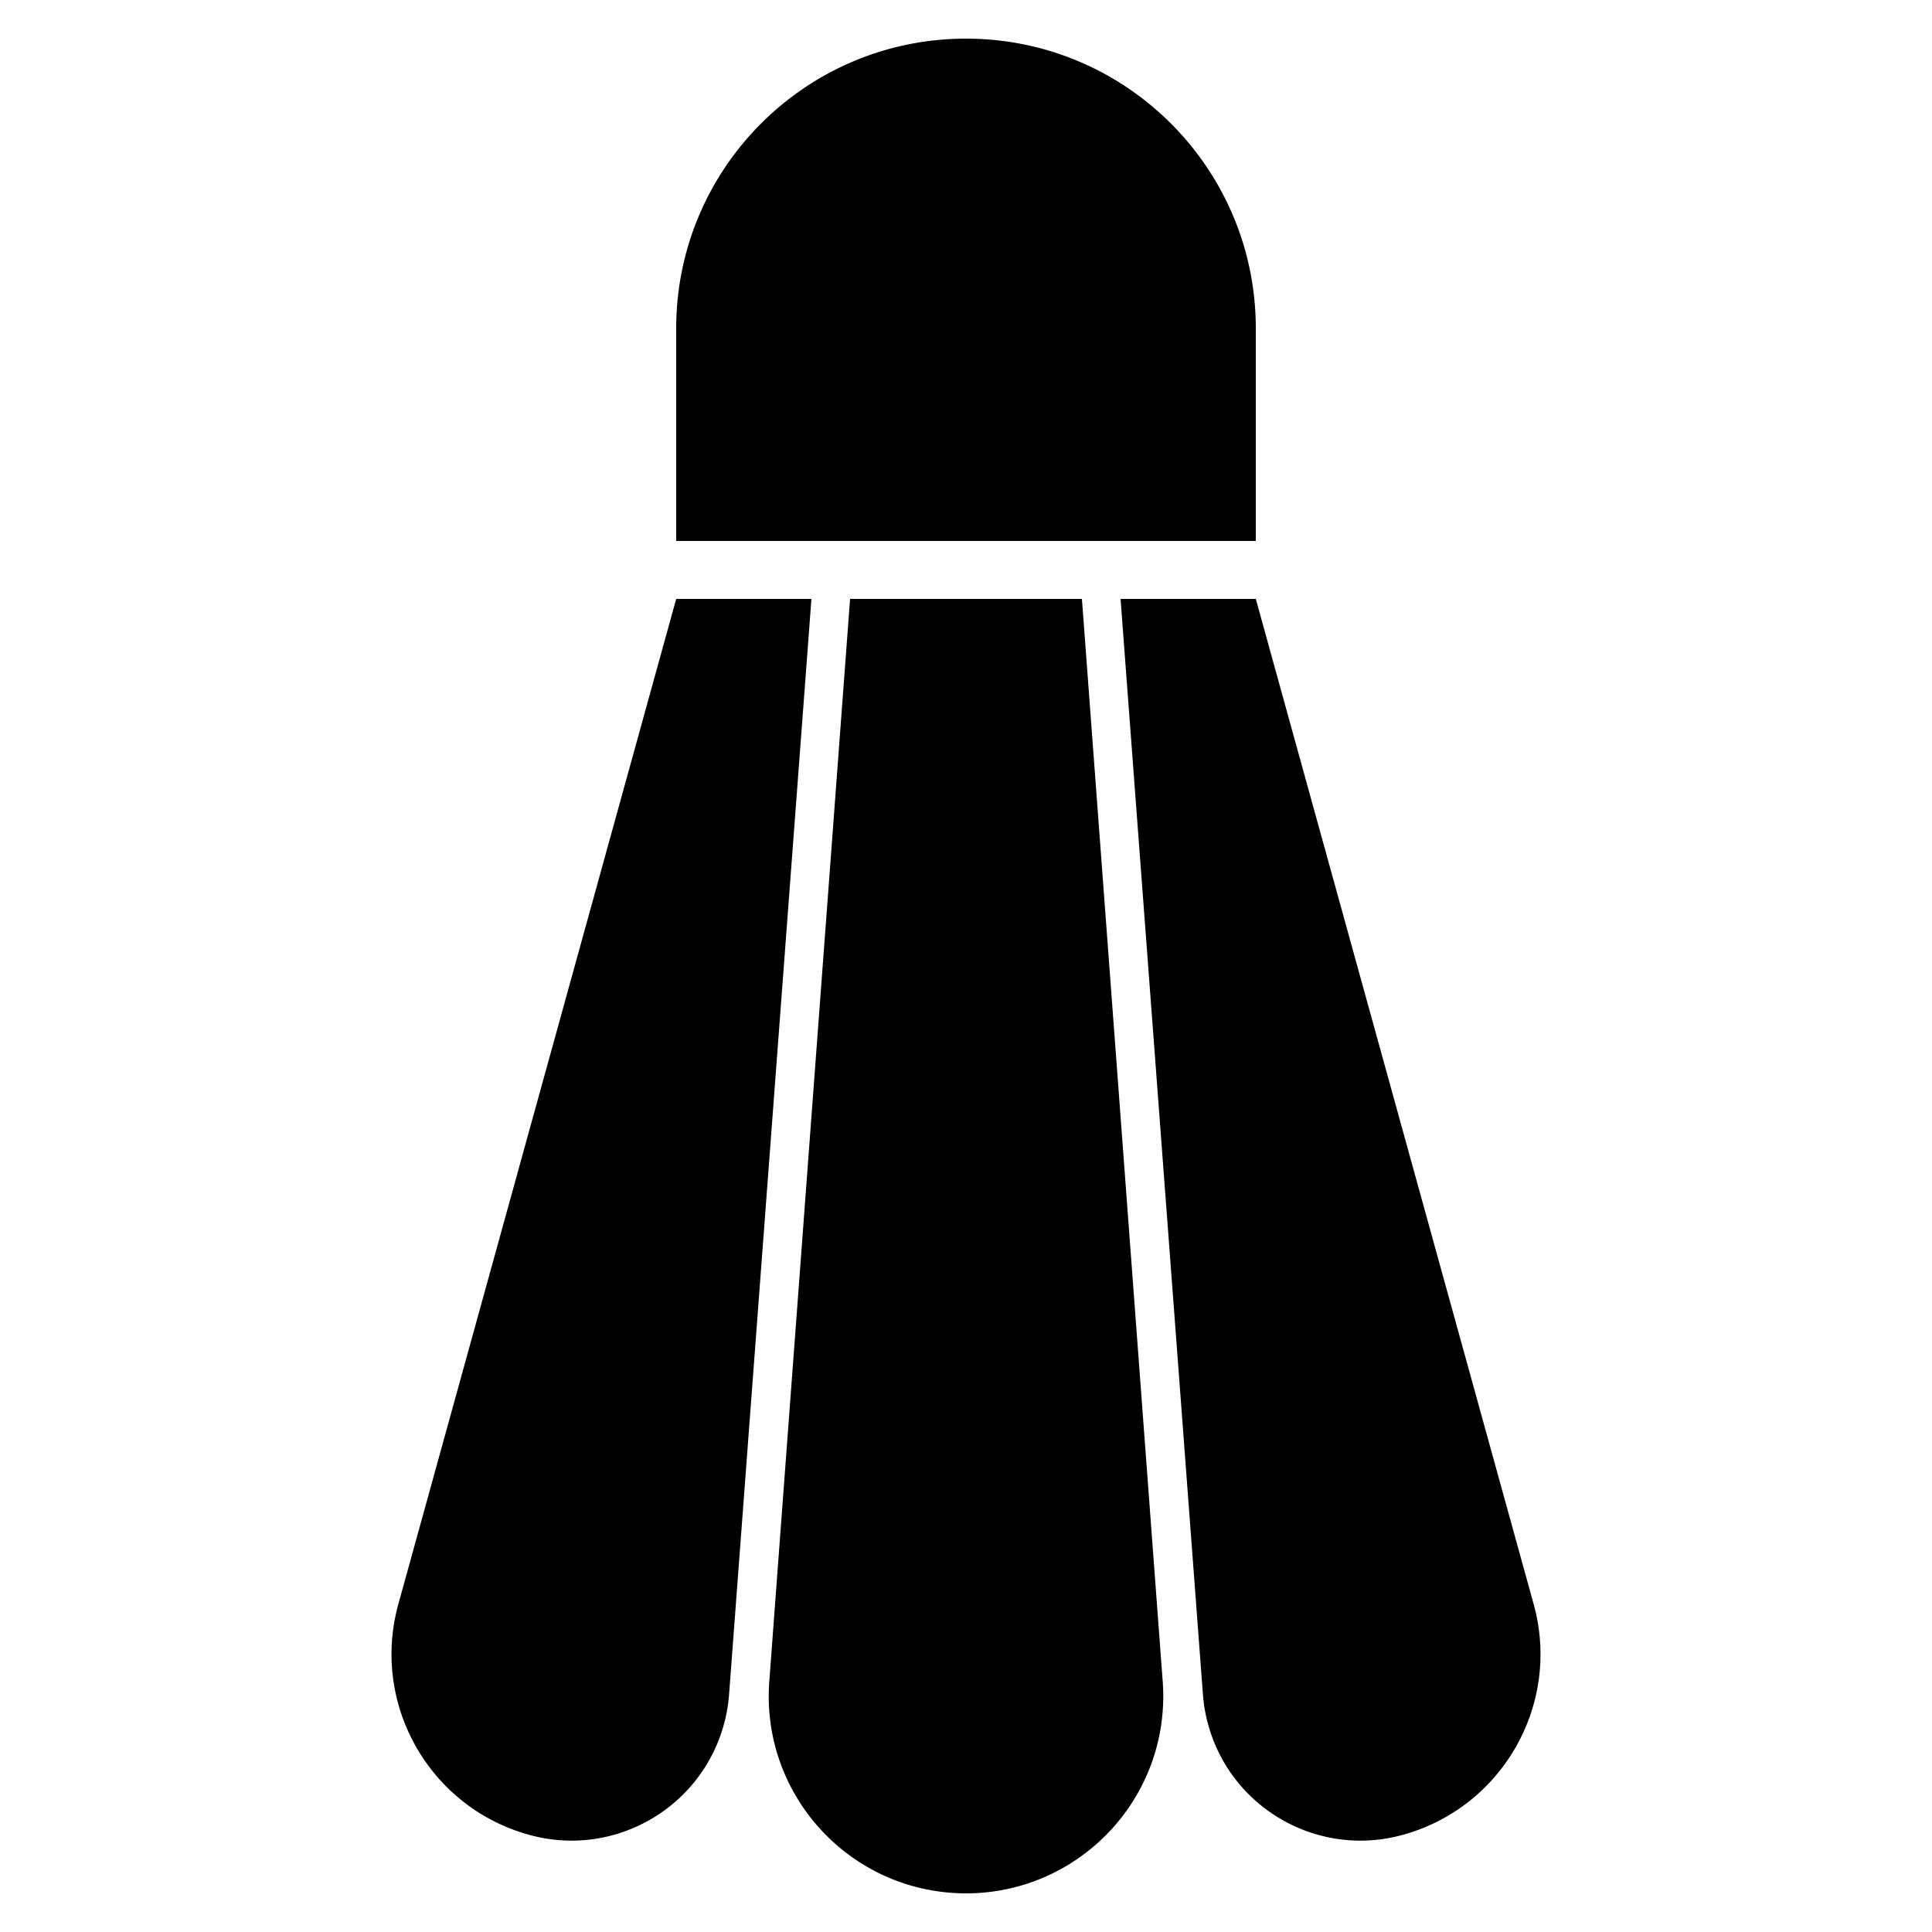 <svg xmlns="http://www.w3.org/2000/svg" width="200" height="200" viewBox="0 0 200 200"><path fill="#000" fill-rule="evenodd" d="M70 56h60V34c0-16.569-13.431-30-30-30-16.569 0-30 13.431-30 30v22zm30 140c11.277 0 20.42-9.142 20.42-20.42 0-.506-.02-1.013-.057-1.519L112 62H88l-8.363 112.061c-.839 11.246 7.597 21.043 18.843 21.882A20.42 20.42 0 00100 196zm-25.02-17.655c.254-.962.418-1.945.493-2.937L84 62H70L41.235 166.063c-2.825 10.22 3.074 20.79 13.202 23.78l.447.126L55 190c8.736 2.299 17.682-2.92 19.98-11.655zm50.04 0c2.271 8.632 11.032 13.83 19.668 11.734l.428-.11.116-.031c10.33-2.856 16.389-13.545 13.533-23.875L130 62h-14l8.527 113.408c.075.992.24 1.975.492 2.937z"/></svg>